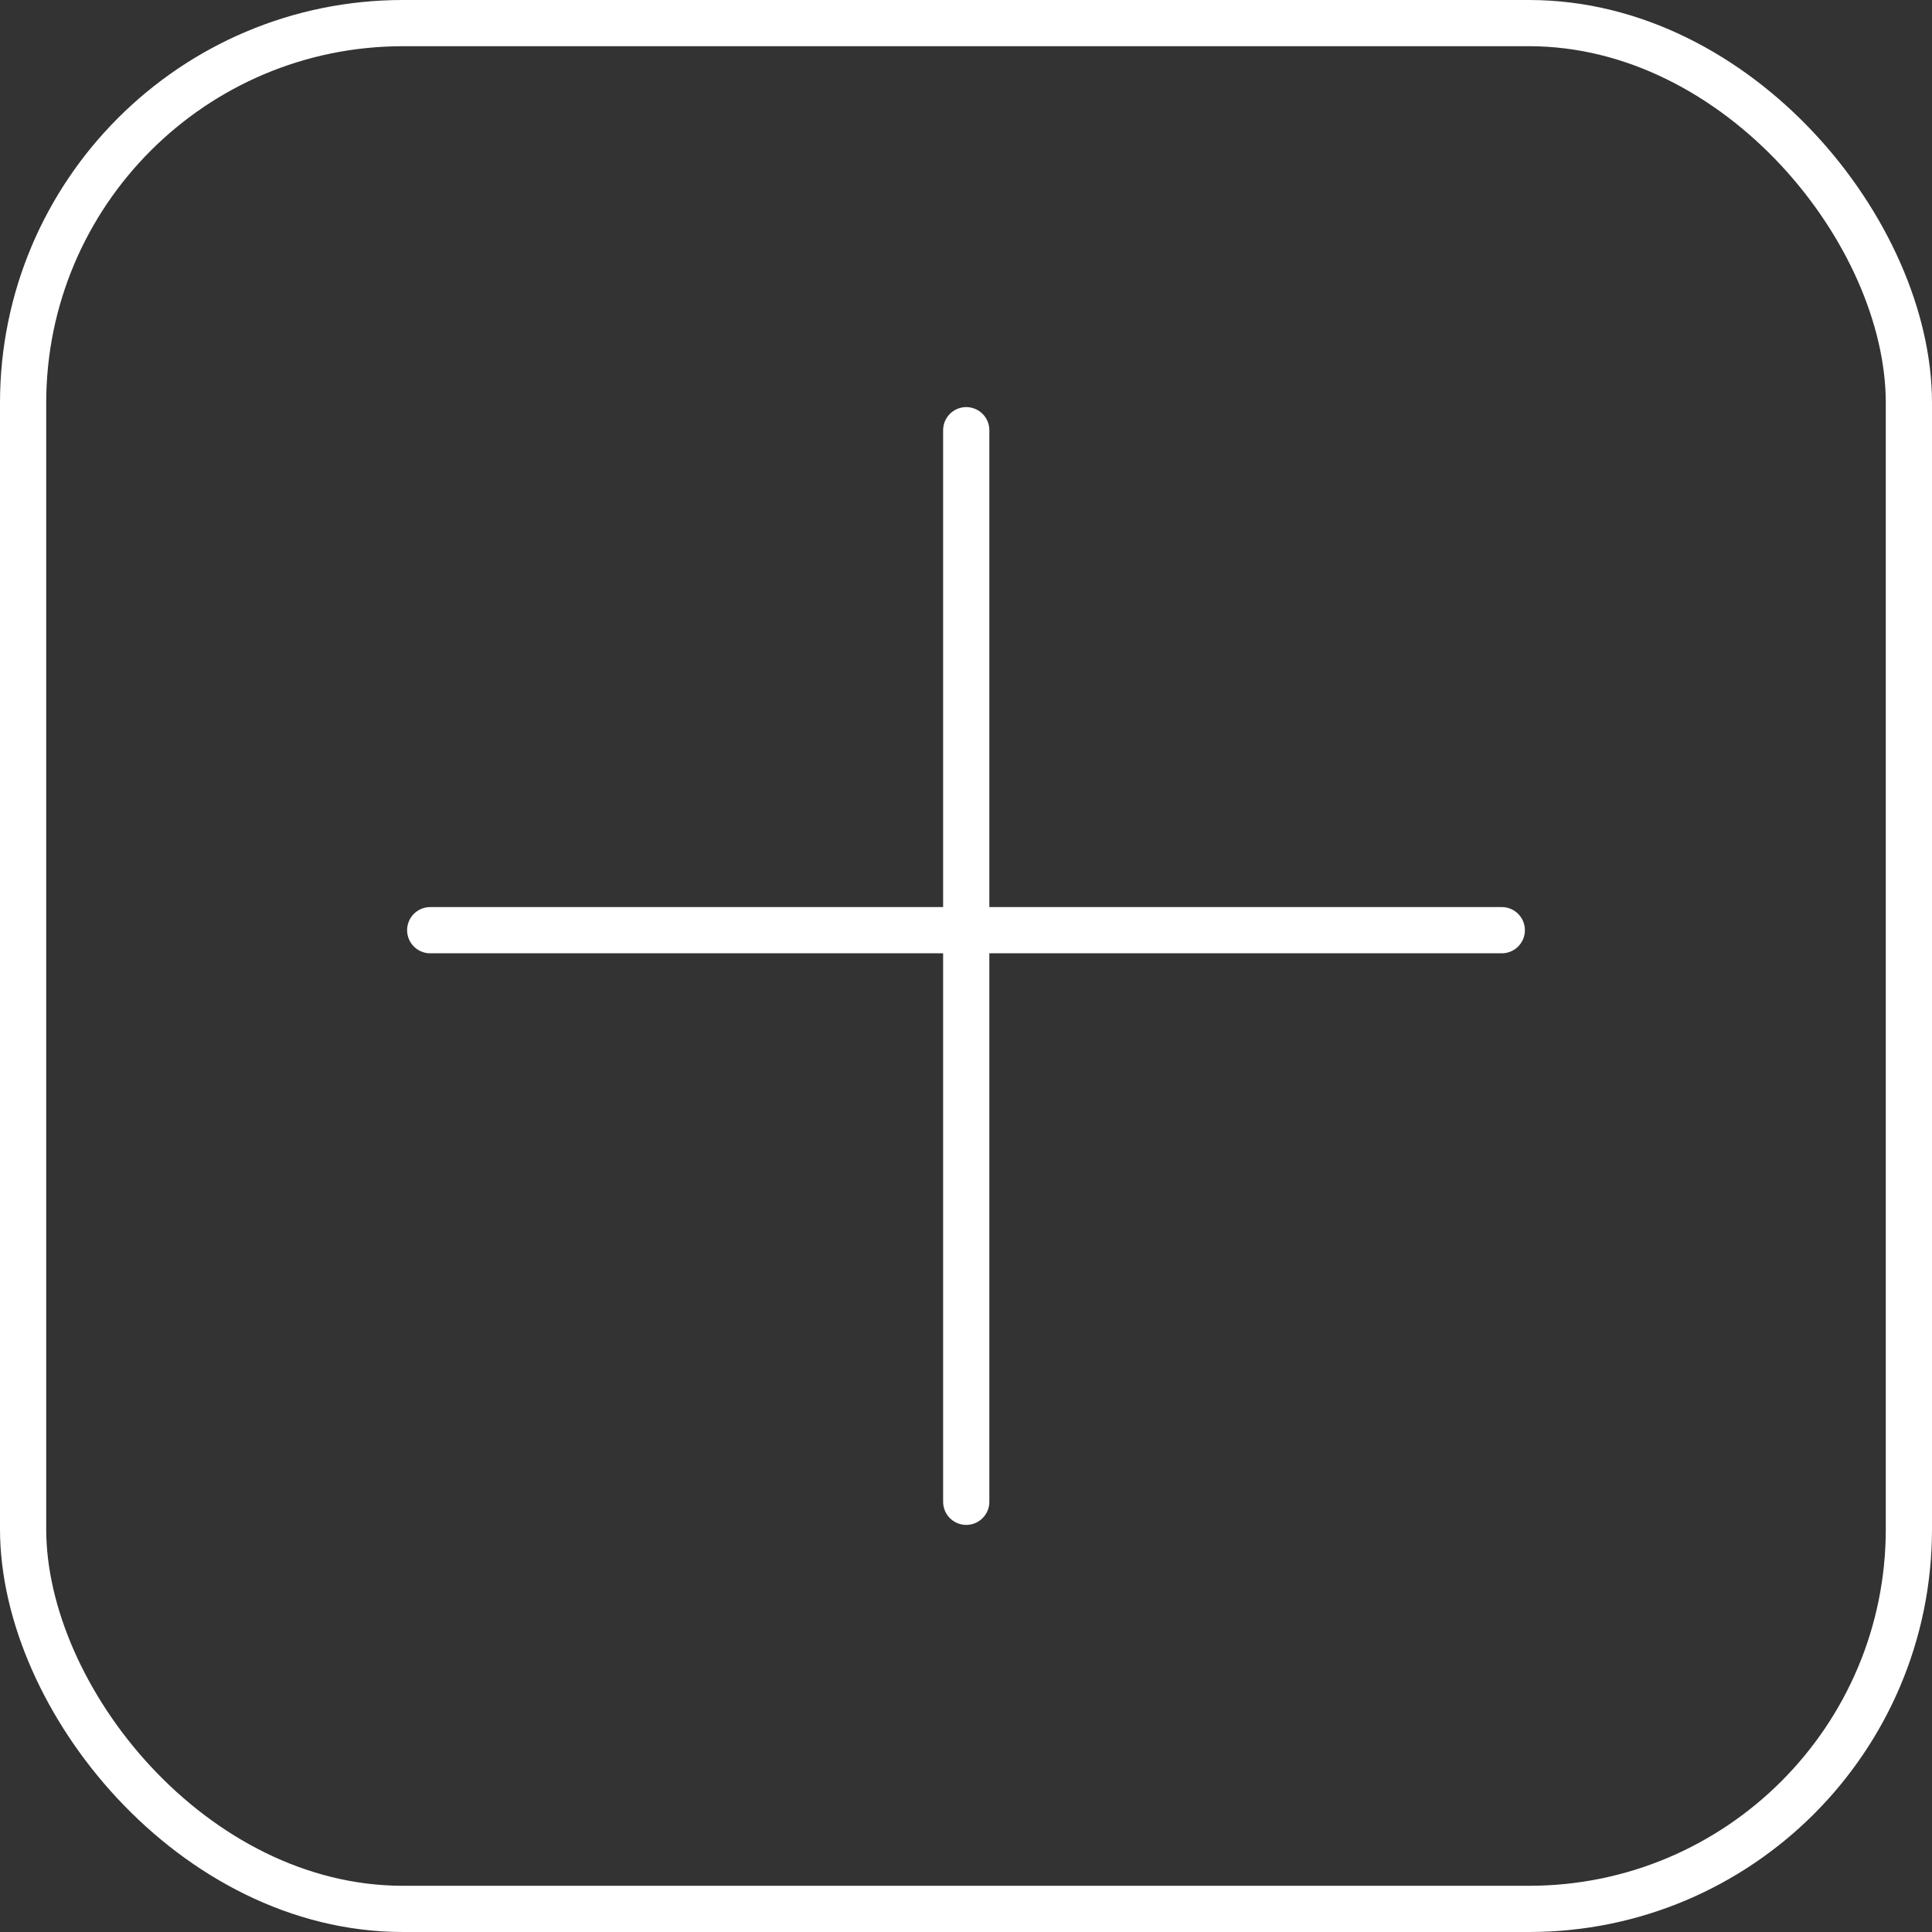 <svg xmlns="http://www.w3.org/2000/svg" viewBox="0 0 41.81 41.81"><rect x="0" y="0" width="41.81" height="41.81" fill="#333333" stroke="none"/><defs><style>.cls-1{fill:none;stroke:#fff;stroke-linecap:round;stroke-miterlimit:10;}</style></defs><g id="레이어_2" data-name="레이어 2"><g id="레이어_1-2" data-name="레이어 1"><line class="cls-1" x1="9.31" y1="20.13" x2="32.5" y2="20.13"/><line class="cls-1" x1="20.91" y1="9.31" x2="20.91" y2="32.5"/><rect class="cls-1" x="0.5" y="0.5" width="40.81" height="40.81" rx="8.22"/></g></g></svg>
